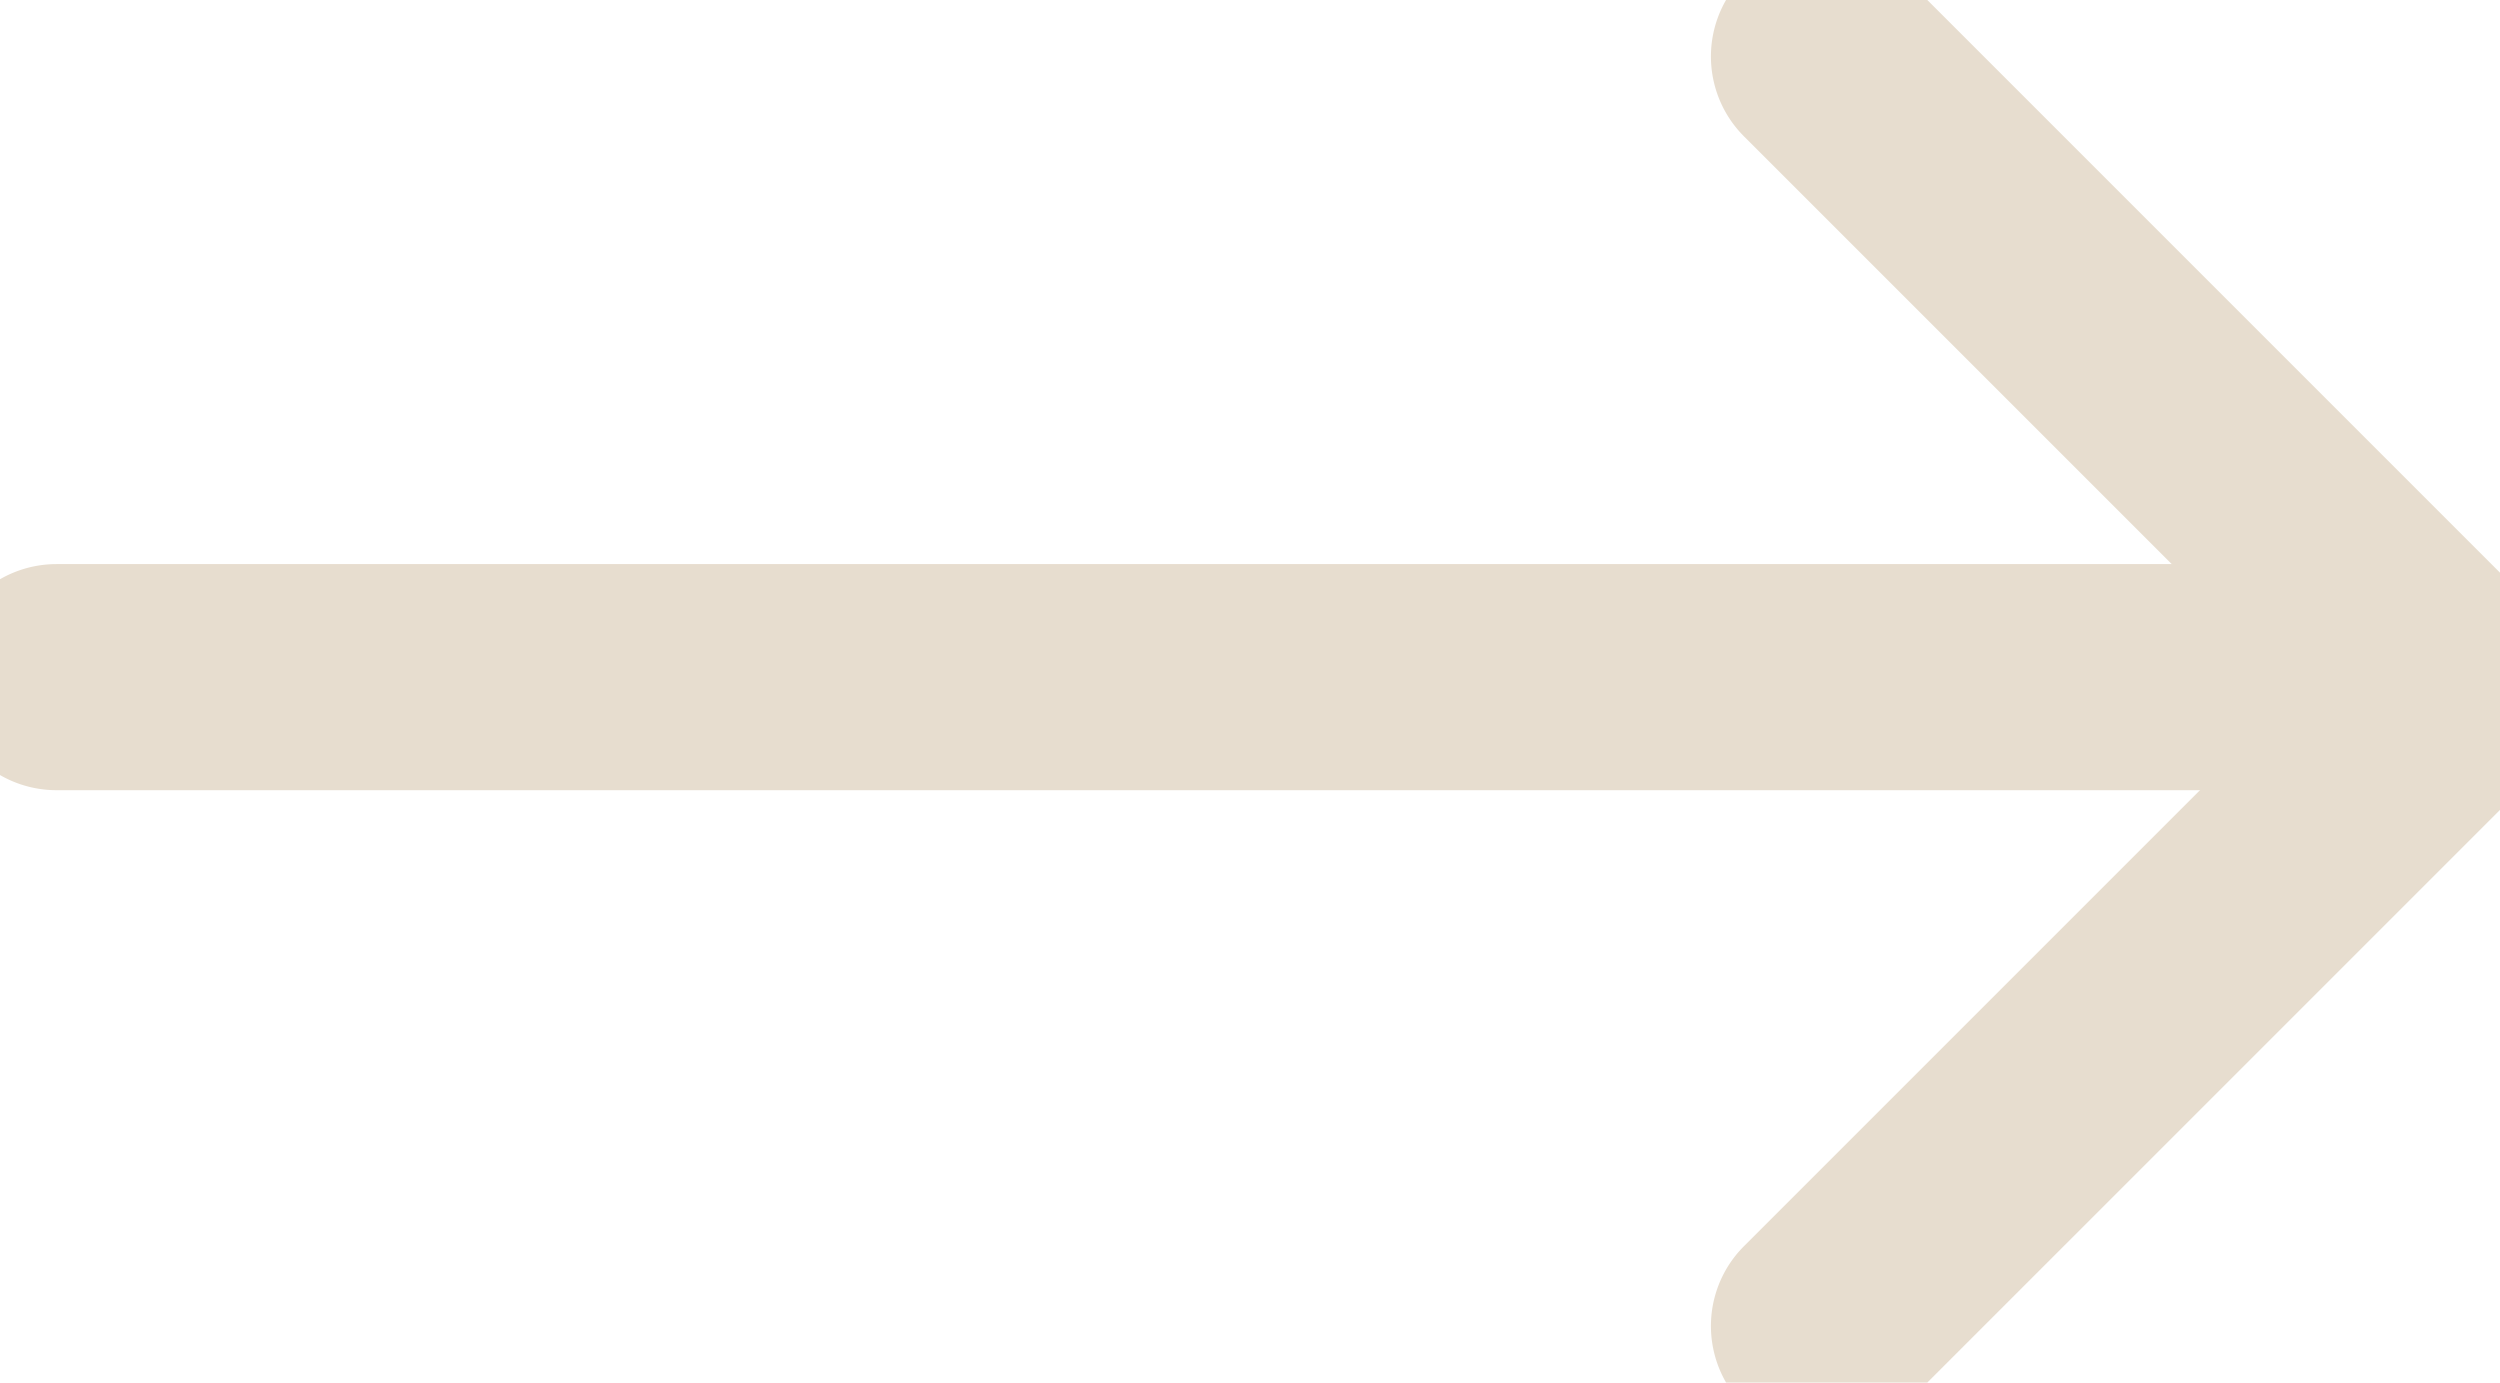<svg xmlns="http://www.w3.org/2000/svg" width="88.46" height="48.92" viewBox="1170 79.04 88.46 48.92"><g data-name="стрелка"><path d="M1172 101h81a2 2 0 0 1 2 2 2 2 0 0 1-2 2h-81a2 2 0 0 1-2-2 2 2 0 0 1 2-2Z" stroke-miterlimit="100" stroke-width="4" stroke="rgba(231, 221, 207, 1)" fill="transparent" data-name="Прямоугольник 12"/><path d="m1233.126 124.546 21.92-21.92a2 2 0 0 1 2.725-.097 2.03 2.03 0 0 1 .103.097 1.99 1.99 0 0 1 .547 1.02 1.999 1.999 0 0 1-.45 1.705 2.03 2.03 0 0 1-.097.103l-21.92 21.92a2 2 0 0 1-2.725.097 2.03 2.03 0 0 1-.103-.097 1.99 1.99 0 0 1-.547-1.02 1.999 1.999 0 0 1 .45-1.705 2.03 2.03 0 0 1 .097-.103Z" stroke-miterlimit="100" stroke-width="4" stroke="rgba(231, 221, 207, 1)" fill="transparent" data-name="Прямоугольник 12 копия"/><path d="m1235.954 79.626 21.92 21.92a1.99 1.99 0 0 1 .547 1.02 1.999 1.999 0 0 1-.45 1.705 2.03 2.03 0 0 1-.097.103 2 2 0 0 1-2.725.097 2.029 2.029 0 0 1-.103-.097l-21.92-21.92a1.99 1.99 0 0 1-.548-1.026 1.998 1.998 0 0 1 .451-1.7 2.028 2.028 0 0 1 .097-.102 2 2 0 0 1 2.725-.097 2.03 2.03 0 0 1 .103.097Z" stroke-miterlimit="100" stroke-width="4" stroke="rgba(231, 221, 207, 1)" fill="transparent" data-name="Прямоугольник 12 копия 2"/></g></svg>